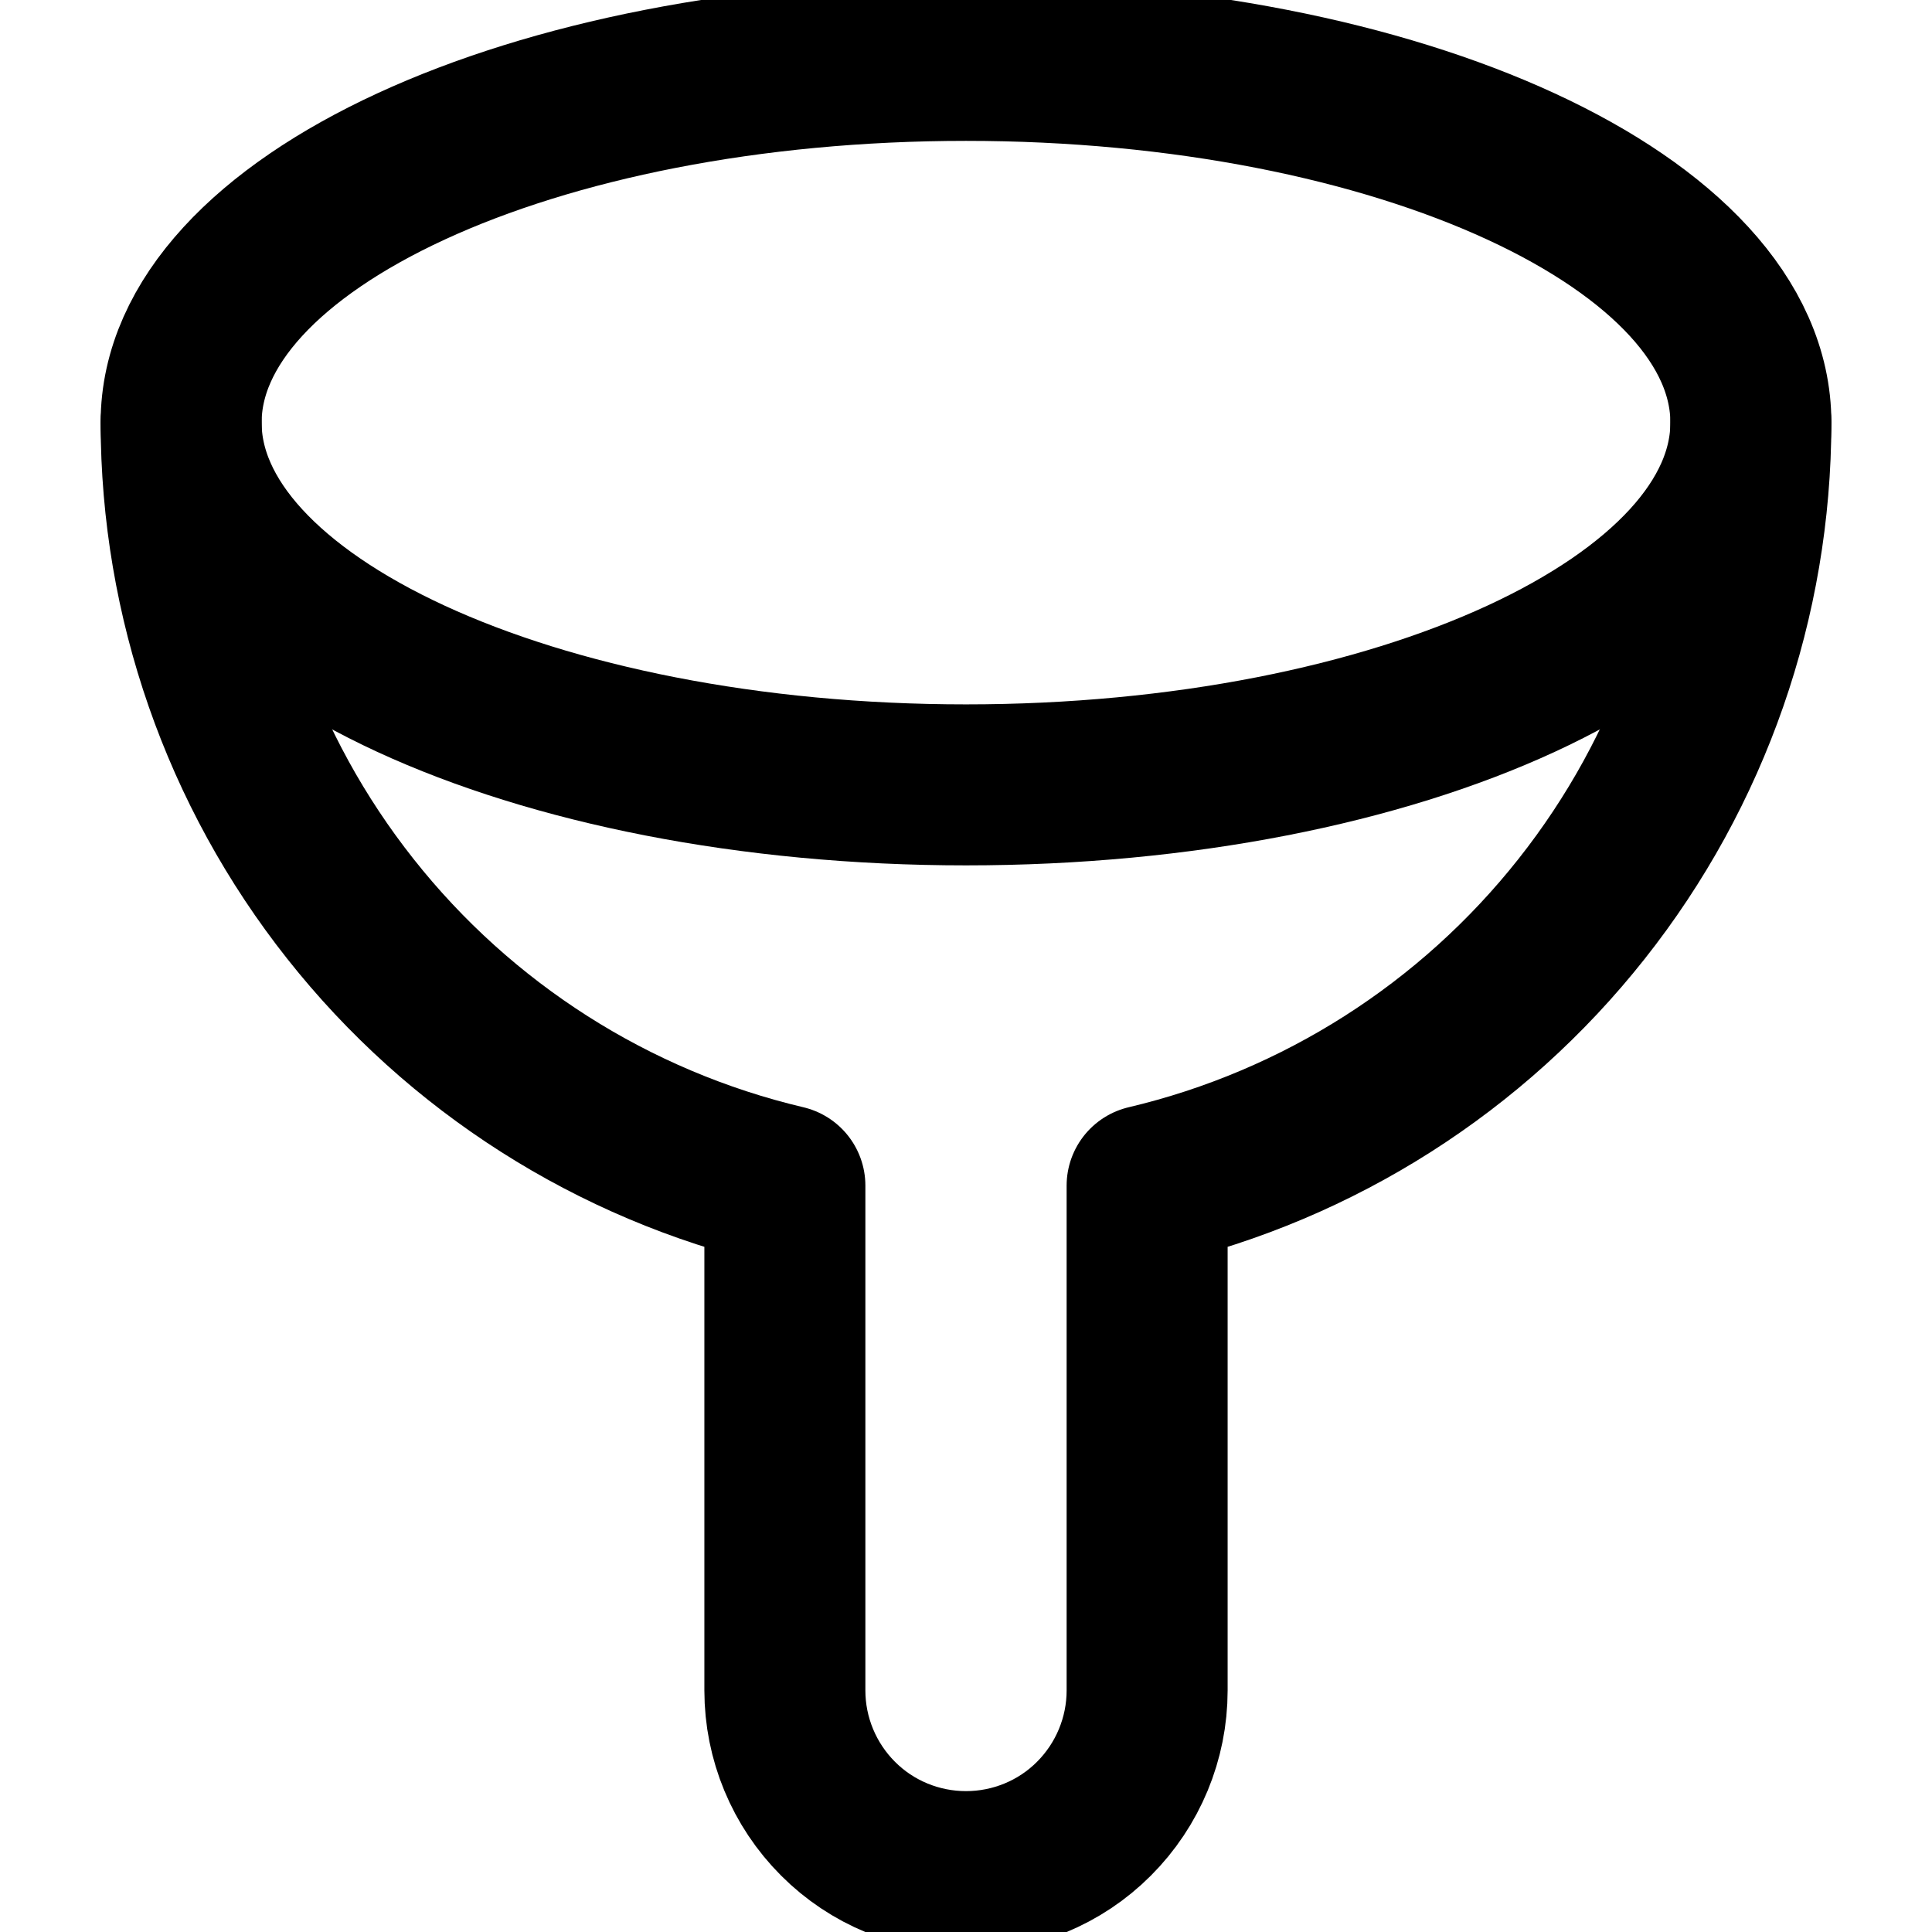 <svg width="12" height="12" viewBox="0 0 12 12" fill="none" xmlns="http://www.w3.org/2000/svg">
<g clip-path="url(#clip0_368_8709)">
<path d="M6 4.875C8.692 4.875 10.875 3.868 10.875 2.625C10.875 1.382 8.692 0.375 6 0.375C3.308 0.375 1.125 1.382 1.125 2.625C1.125 3.868 3.308 4.875 6 4.875Z" stroke="currentColor" stroke-linecap="round" stroke-linejoin="round"/>
<path d="M1.125 2.625C1.126 3.722 1.496 4.786 2.177 5.646C2.857 6.506 3.808 7.112 4.875 7.364V10.5C4.875 10.798 4.994 11.085 5.205 11.296C5.415 11.507 5.702 11.625 6 11.625C6.298 11.625 6.585 11.507 6.795 11.296C7.006 11.085 7.125 10.798 7.125 10.5V7.364C8.192 7.112 9.143 6.506 9.823 5.646C10.504 4.786 10.874 3.722 10.875 2.625" stroke="currentColor" stroke-linecap="round" stroke-linejoin="round"/>
</g>
<defs>
<clipPath id="clip0_368_8709">
<rect width="12" height="12" fill="white"/>
</clipPath>
</defs>
</svg>
